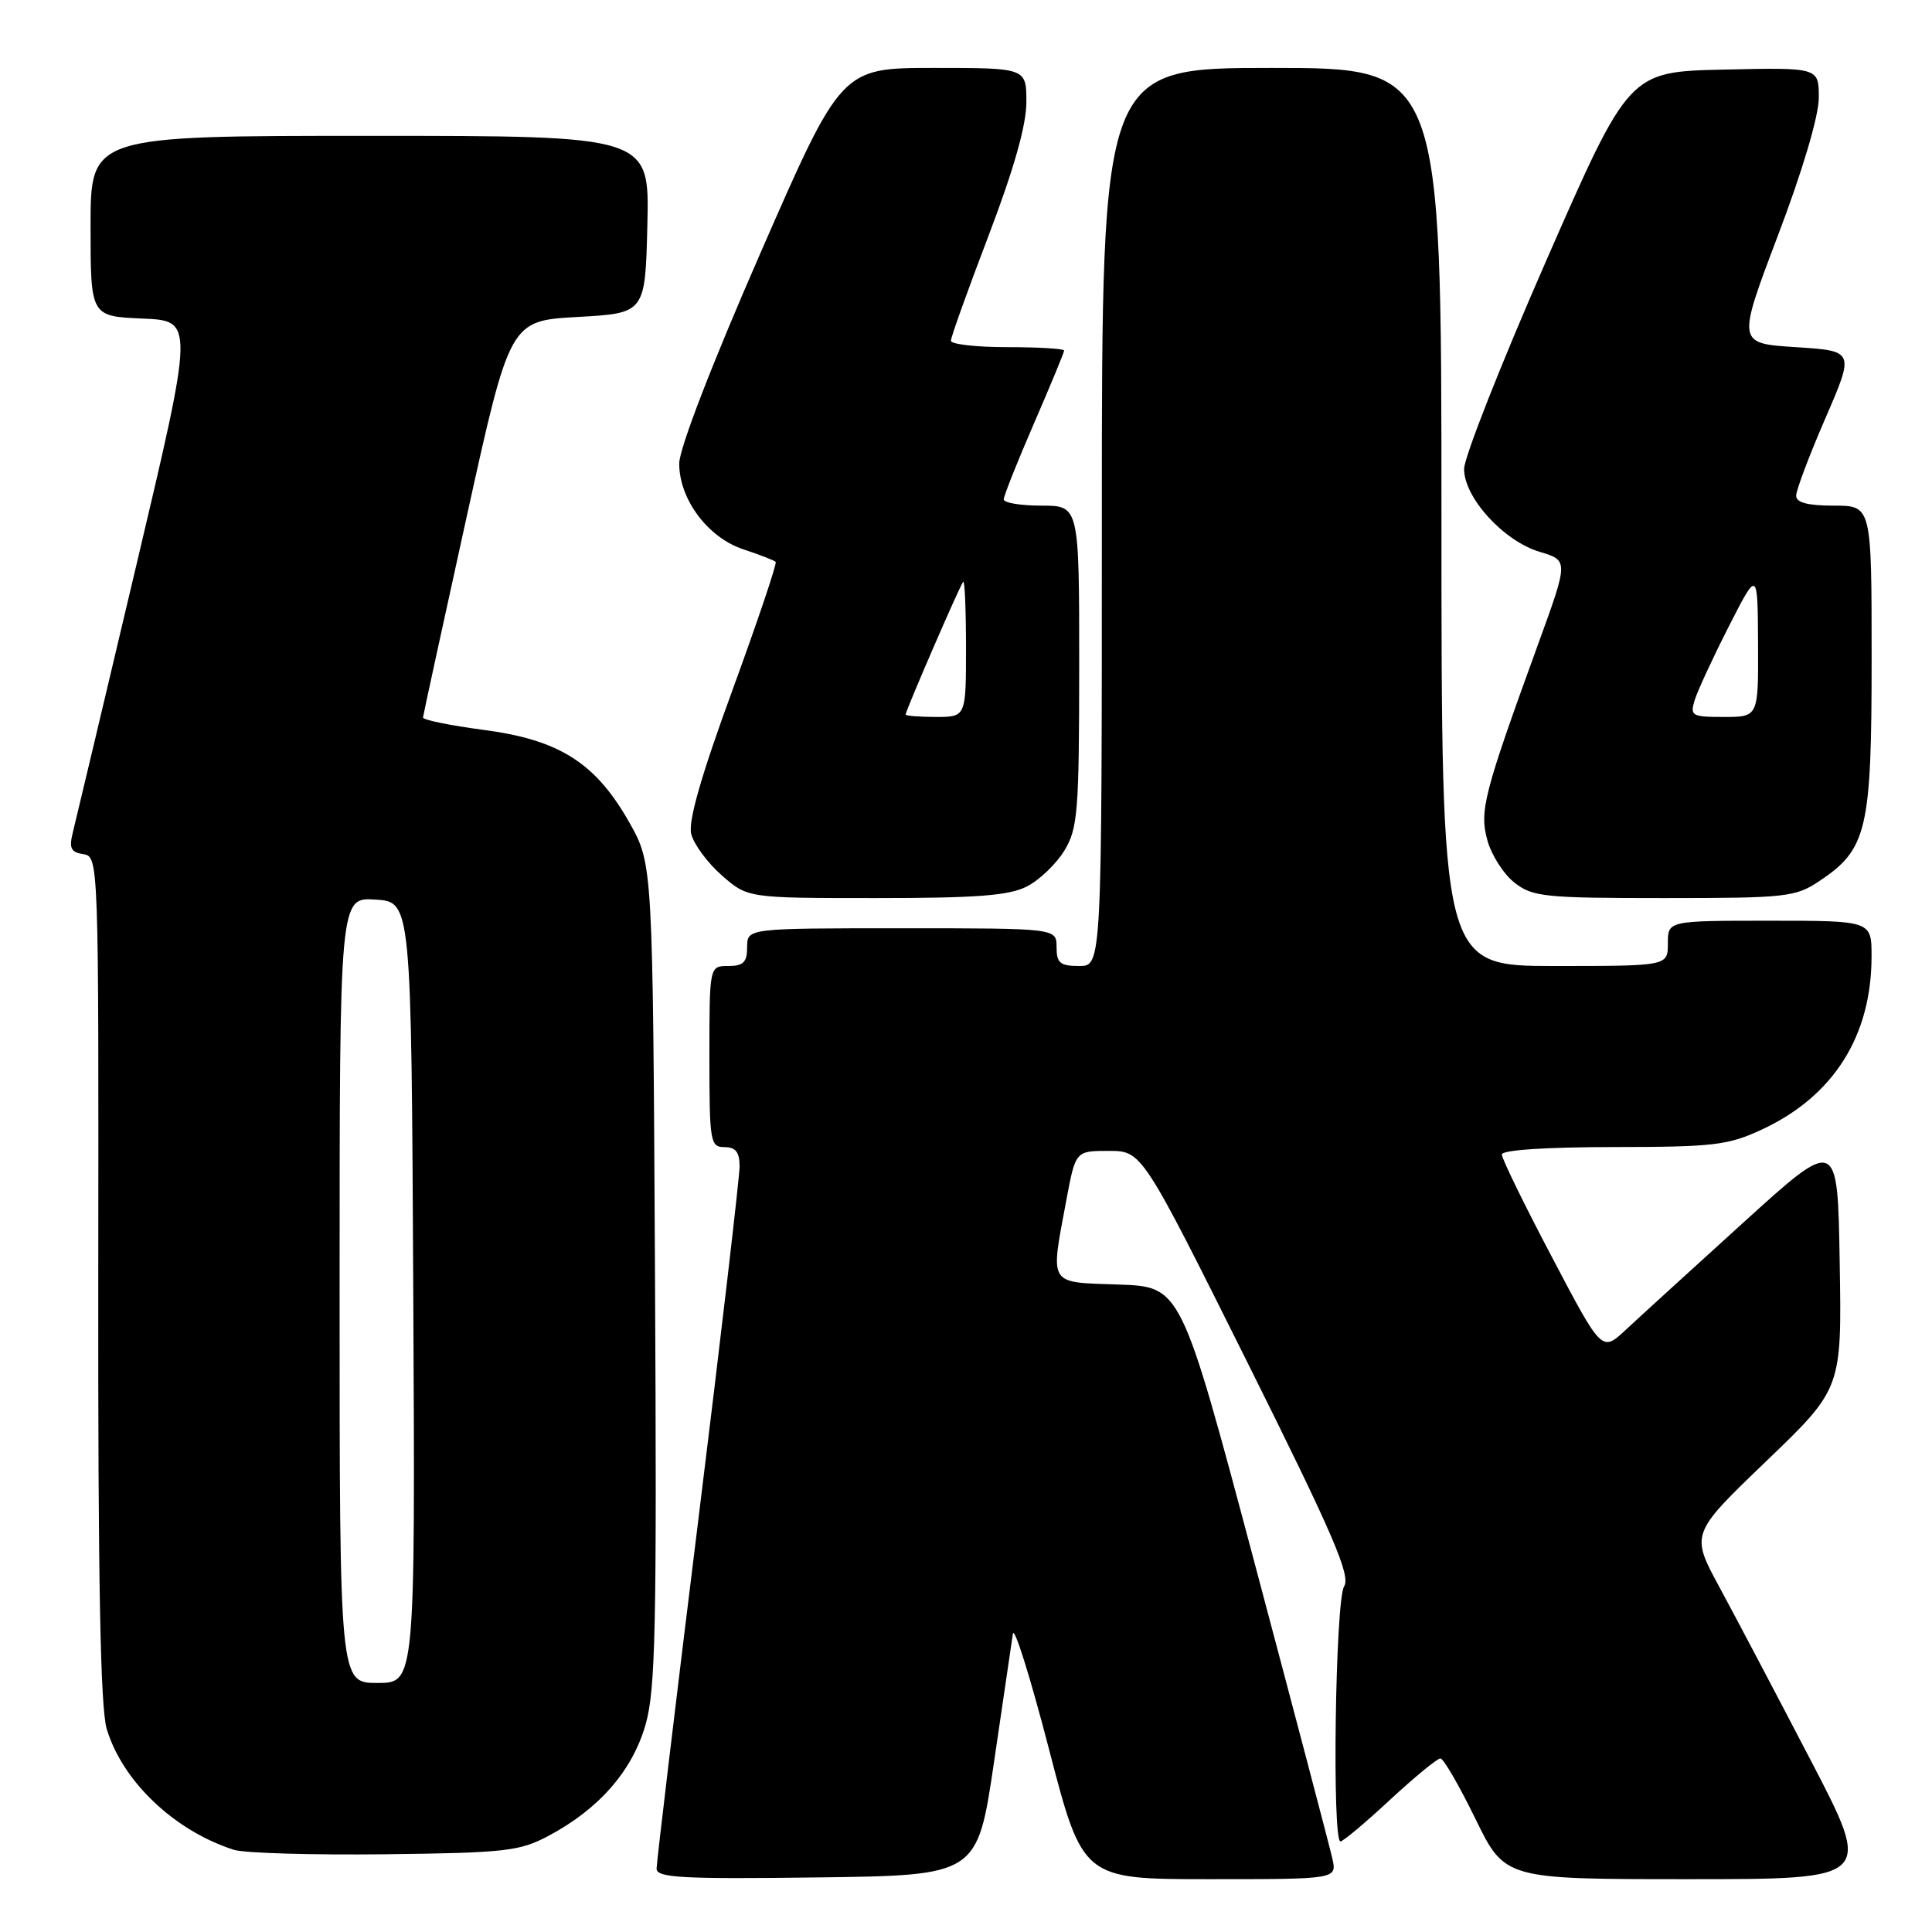 <?xml version="1.0" encoding="UTF-8" standalone="no"?>
<!DOCTYPE svg PUBLIC "-//W3C//DTD SVG 1.1//EN" "http://www.w3.org/Graphics/SVG/1.1/DTD/svg11.dtd" >
<svg xmlns="http://www.w3.org/2000/svg" xmlns:xlink="http://www.w3.org/1999/xlink" version="1.1" viewBox="0 0 256 256">
 <g >
 <path fill="currentColor"
d=" M 131.71 233.50 C 132.92 225.25 134.05 217.60 134.21 216.50 C 134.38 215.40 136.53 222.26 138.99 231.75 C 143.47 249.00 143.47 249.00 160.31 249.00 C 177.16 249.00 177.16 249.00 176.54 246.25 C 176.20 244.74 171.55 227.07 166.21 207.00 C 156.49 170.50 156.49 170.50 148.25 170.21 C 138.79 169.88 139.16 170.49 141.30 159.00 C 142.52 152.50 142.52 152.50 146.91 152.50 C 151.31 152.50 151.31 152.50 165.26 180.47 C 176.70 203.43 179.00 208.77 178.10 210.21 C 176.94 212.07 176.48 244.00 177.62 244.00 C 177.96 244.00 180.91 241.53 184.17 238.50 C 187.44 235.47 190.45 233.00 190.86 233.00 C 191.27 233.00 193.35 236.60 195.50 241.00 C 199.40 249.00 199.40 249.00 223.77 249.00 C 248.13 249.00 248.13 249.00 239.93 233.25 C 235.42 224.59 229.99 214.29 227.87 210.37 C 224.00 203.25 224.00 203.25 234.02 193.63 C 244.05 184.00 244.05 184.00 243.77 167.32 C 243.50 150.65 243.50 150.65 231.00 162.00 C 224.12 168.24 217.09 174.65 215.38 176.25 C 212.25 179.15 212.25 179.15 205.63 166.55 C 201.98 159.63 199.00 153.52 199.00 152.98 C 199.00 152.38 204.78 152.00 213.75 151.99 C 227.10 151.98 228.98 151.76 233.50 149.65 C 242.95 145.24 247.98 137.29 247.99 126.75 C 248.00 122.00 248.00 122.00 234.50 122.00 C 221.00 122.00 221.00 122.00 221.00 125.00 C 221.00 128.00 221.00 128.00 206.00 128.00 C 191.00 128.00 191.00 128.00 191.00 68.50 C 191.00 9.00 191.00 9.00 168.50 9.00 C 146.00 9.00 146.00 9.00 146.00 68.50 C 146.00 128.00 146.00 128.00 143.00 128.00 C 140.47 128.00 140.00 127.61 140.00 125.50 C 140.00 123.00 140.00 123.00 119.50 123.00 C 99.00 123.00 99.00 123.00 99.00 125.50 C 99.00 127.50 98.50 128.00 96.50 128.00 C 94.00 128.00 94.00 128.00 94.00 140.00 C 94.00 151.33 94.11 152.00 96.00 152.00 C 97.48 152.00 98.00 152.67 98.00 154.55 C 98.00 155.95 95.53 177.14 92.50 201.64 C 89.47 226.13 87.00 246.82 87.00 247.61 C 87.00 248.81 90.35 249.00 108.25 248.77 C 129.50 248.50 129.50 248.50 131.71 233.50 Z  M 72.72 243.24 C 79.36 239.70 83.75 234.68 85.52 228.60 C 86.87 223.94 87.04 215.83 86.79 168.85 C 86.50 114.50 86.50 114.50 83.40 109.00 C 78.93 101.09 74.14 98.04 64.12 96.72 C 59.65 96.13 56.02 95.39 56.05 95.07 C 56.08 94.76 58.68 82.80 61.83 68.50 C 67.56 42.50 67.56 42.50 76.53 42.00 C 85.50 41.50 85.50 41.50 85.78 29.75 C 86.06 18.00 86.06 18.00 49.03 18.00 C 12.00 18.00 12.00 18.00 12.00 29.96 C 12.00 41.91 12.00 41.91 18.86 42.21 C 25.73 42.50 25.73 42.50 18.04 75.00 C 13.81 92.88 10.05 108.71 9.68 110.18 C 9.12 112.38 9.36 112.92 11.04 113.18 C 13.07 113.50 13.08 113.87 13.02 169.33 C 12.98 209.39 13.30 226.27 14.14 229.09 C 16.23 236.05 23.10 242.58 30.99 245.11 C 32.37 245.55 41.38 245.81 51.00 245.70 C 67.01 245.51 68.86 245.30 72.72 243.24 Z  M 136.09 117.45 C 137.74 116.60 139.97 114.46 141.04 112.70 C 142.81 109.79 142.99 107.56 143.00 88.25 C 143.00 67.00 143.00 67.00 138.00 67.00 C 135.25 67.00 133.00 66.63 133.00 66.17 C 133.00 65.72 134.80 61.19 137.00 56.12 C 139.20 51.05 141.00 46.70 141.00 46.45 C 141.00 46.20 137.62 46.00 133.50 46.00 C 129.38 46.00 126.00 45.62 126.00 45.15 C 126.00 44.68 128.25 38.40 131.00 31.20 C 134.34 22.43 136.00 16.58 136.00 13.54 C 136.00 9.00 136.00 9.00 123.74 9.00 C 111.48 9.00 111.48 9.00 100.74 33.58 C 94.28 48.36 90.00 59.46 90.00 61.43 C 90.00 66.16 93.80 71.24 98.50 72.79 C 100.65 73.50 102.58 74.25 102.78 74.45 C 102.98 74.64 100.40 82.28 97.06 91.43 C 92.89 102.82 91.17 108.83 91.59 110.51 C 91.93 111.87 93.75 114.33 95.64 115.99 C 99.07 119.00 99.07 119.00 116.08 119.00 C 129.49 119.00 133.73 118.67 136.09 117.45 Z  M 241.10 116.73 C 247.40 112.52 248.00 109.97 248.00 87.25 C 248.00 67.00 248.00 67.00 243.00 67.00 C 239.52 67.00 238.00 66.60 238.00 65.68 C 238.00 64.95 239.74 60.34 241.87 55.43 C 245.74 46.50 245.74 46.50 237.95 46.00 C 230.17 45.50 230.17 45.50 235.58 31.22 C 238.86 22.59 241.00 15.36 241.00 12.94 C 241.00 8.94 241.00 8.94 228.43 9.22 C 215.86 9.50 215.86 9.50 204.93 34.43 C 198.92 48.14 194.00 60.61 194.00 62.14 C 194.00 65.95 199.24 71.69 204.01 73.12 C 207.84 74.27 207.84 74.27 203.80 85.38 C 196.59 105.21 196.01 107.45 197.09 111.36 C 197.63 113.31 199.24 115.83 200.67 116.95 C 203.06 118.84 204.66 119.00 220.49 119.00 C 236.72 119.00 237.90 118.87 241.10 116.73 Z  M 45.00 170.95 C 45.00 118.89 45.00 118.89 49.75 119.20 C 54.50 119.50 54.50 119.50 54.76 171.25 C 55.02 223.00 55.02 223.00 50.01 223.00 C 45.00 223.00 45.00 223.00 45.00 170.95 Z  M 120.00 94.68 C 120.00 94.17 127.20 77.55 127.63 77.08 C 127.83 76.85 128.00 80.79 128.00 85.83 C 128.00 95.00 128.00 95.00 124.00 95.00 C 121.80 95.00 120.00 94.85 120.00 94.68 Z  M 224.56 92.75 C 224.95 91.51 226.98 87.12 229.08 83.00 C 232.90 75.50 232.90 75.50 232.95 85.25 C 233.00 95.00 233.00 95.00 228.43 95.00 C 224.16 95.00 223.91 94.86 224.56 92.75 Z "/>
</g>
</svg>